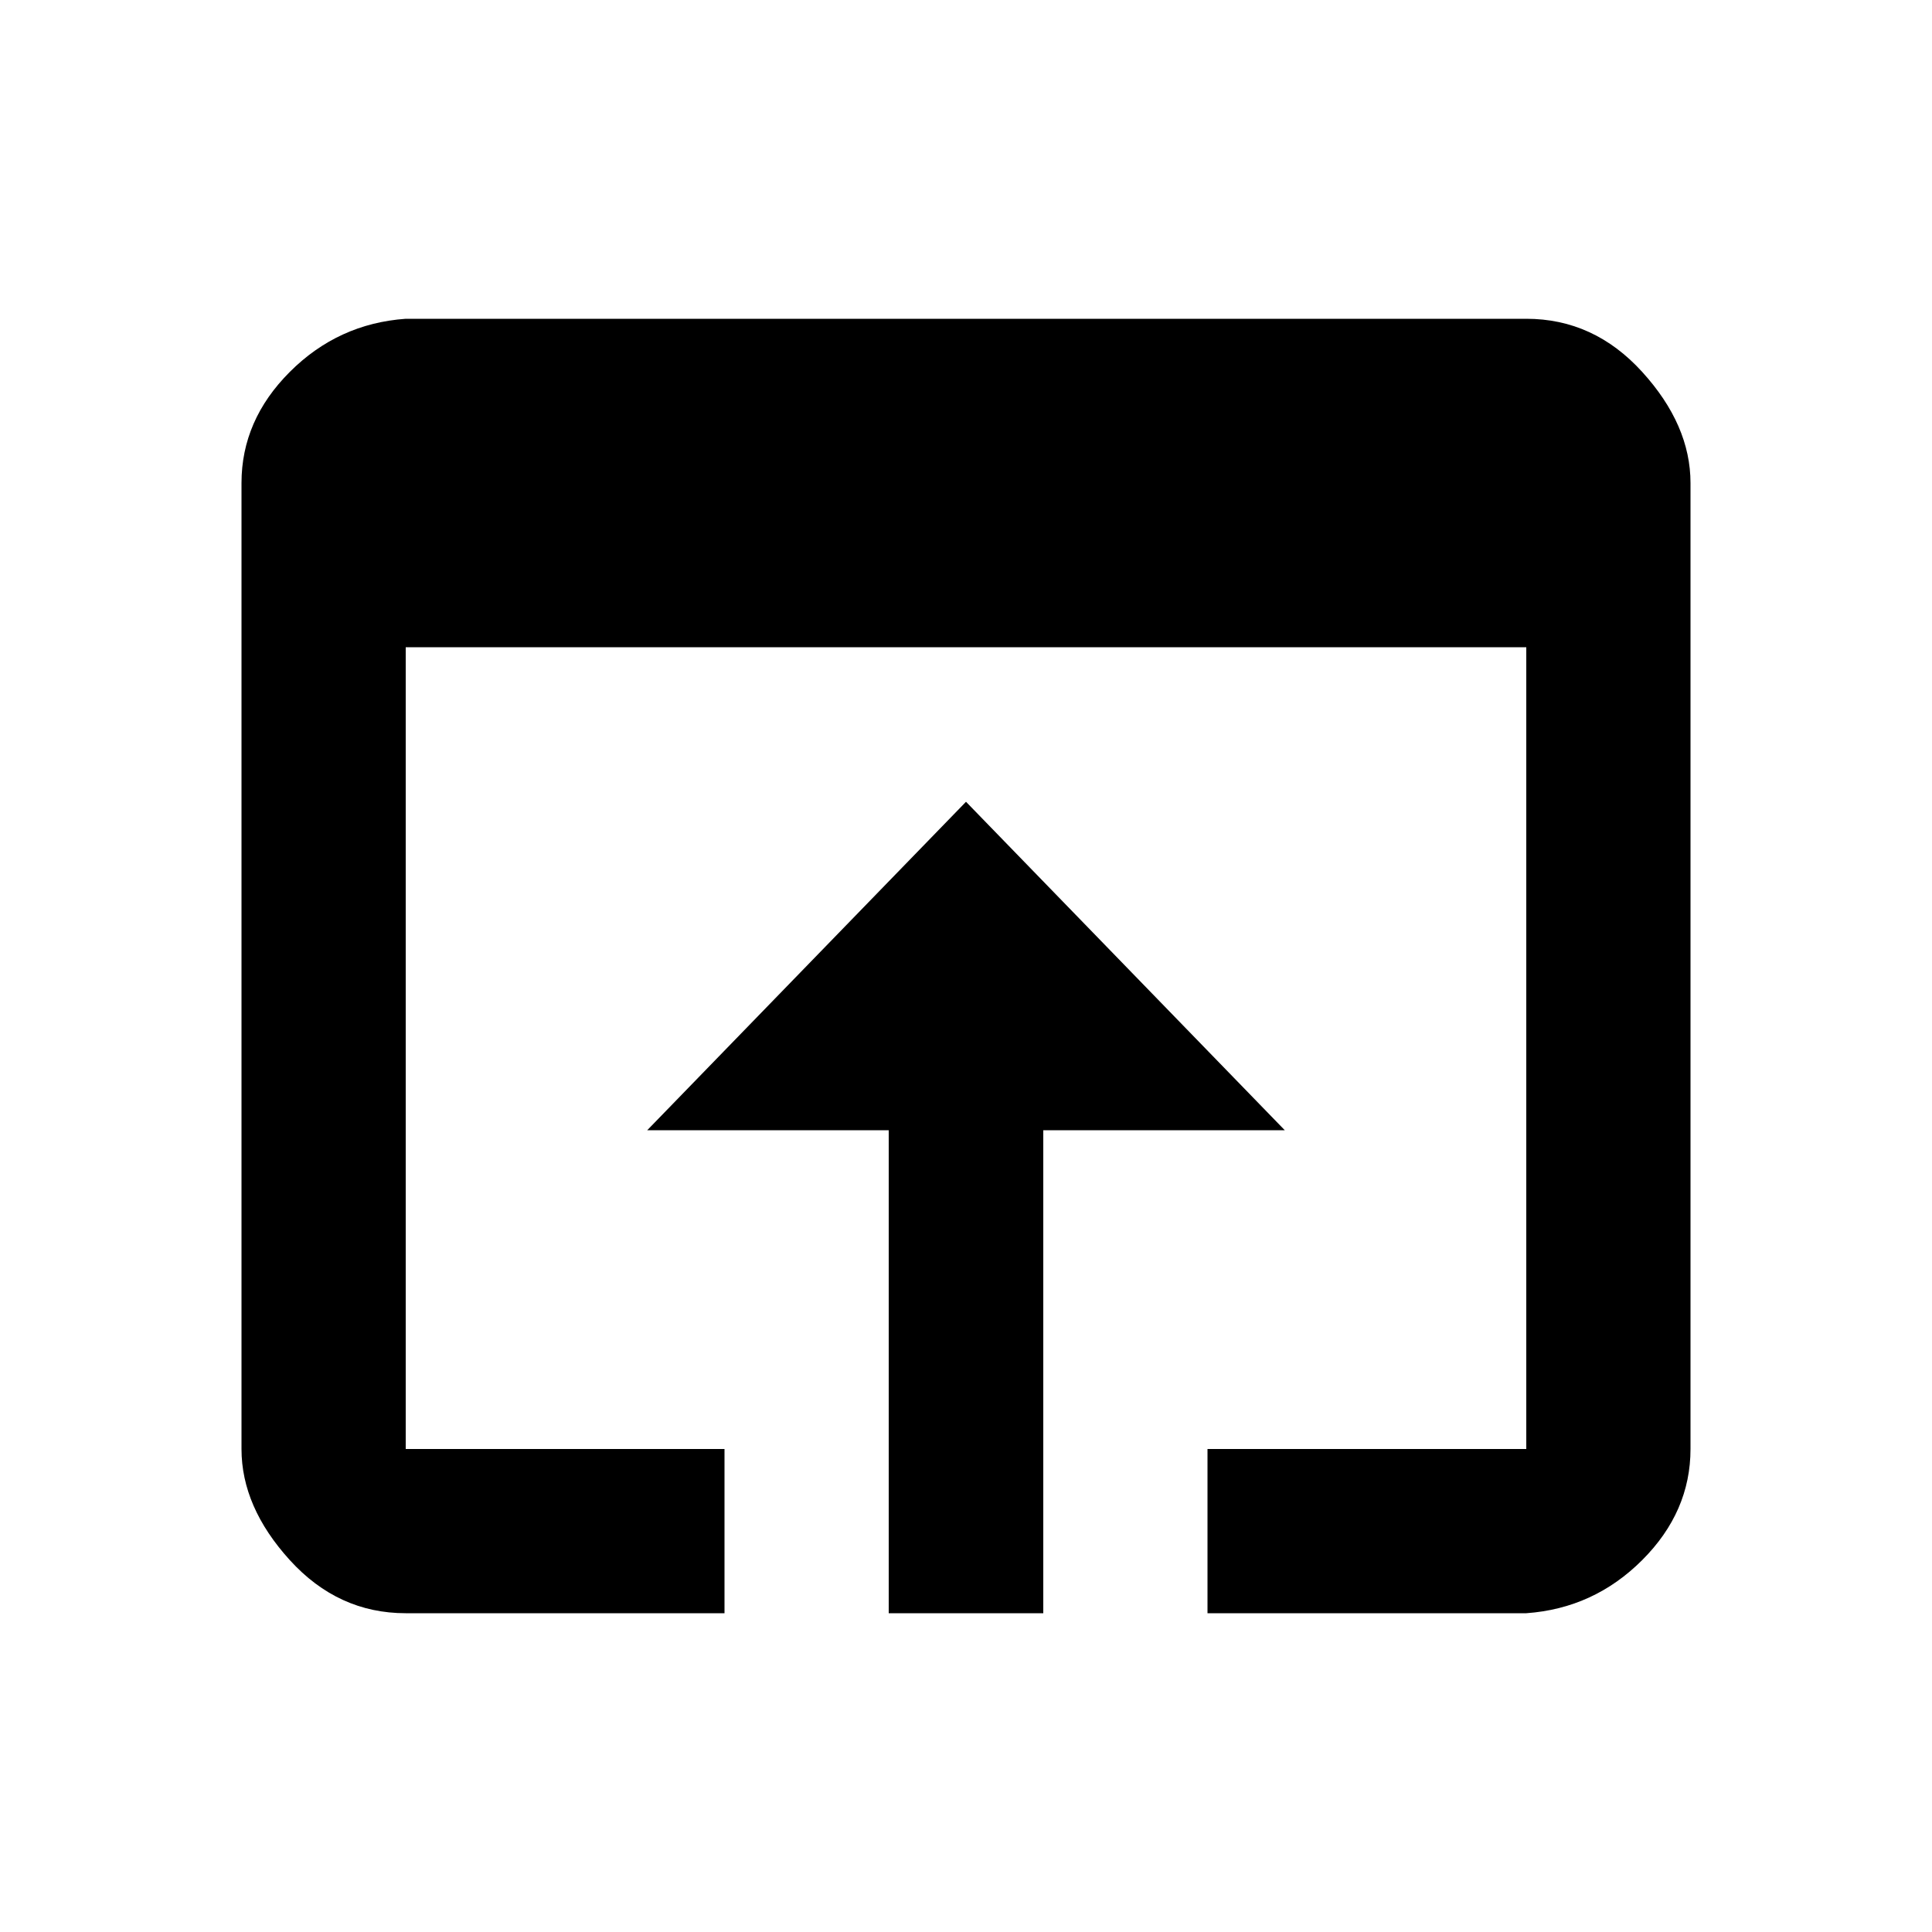 <?xml version="1.0"?><svg xmlns="http://www.w3.org/2000/svg" width="40" height="40" viewBox="0 0 40 40"><path d="m20 16.6l6.6 6.8h-5v10h-3.2v-10h-5z m11.6-10q1.4 0 2.4 1.1t1 2.3v20q0 1.3-1 2.3t-2.4 1.1h-6.6v-3.4h6.6v-16.6h-23.2v16.6h6.6v3.4h-6.6q-1.4 0-2.4-1.1t-1-2.3v-20q0-1.3 1-2.3t2.4-1.1h23.2z"></path></svg>